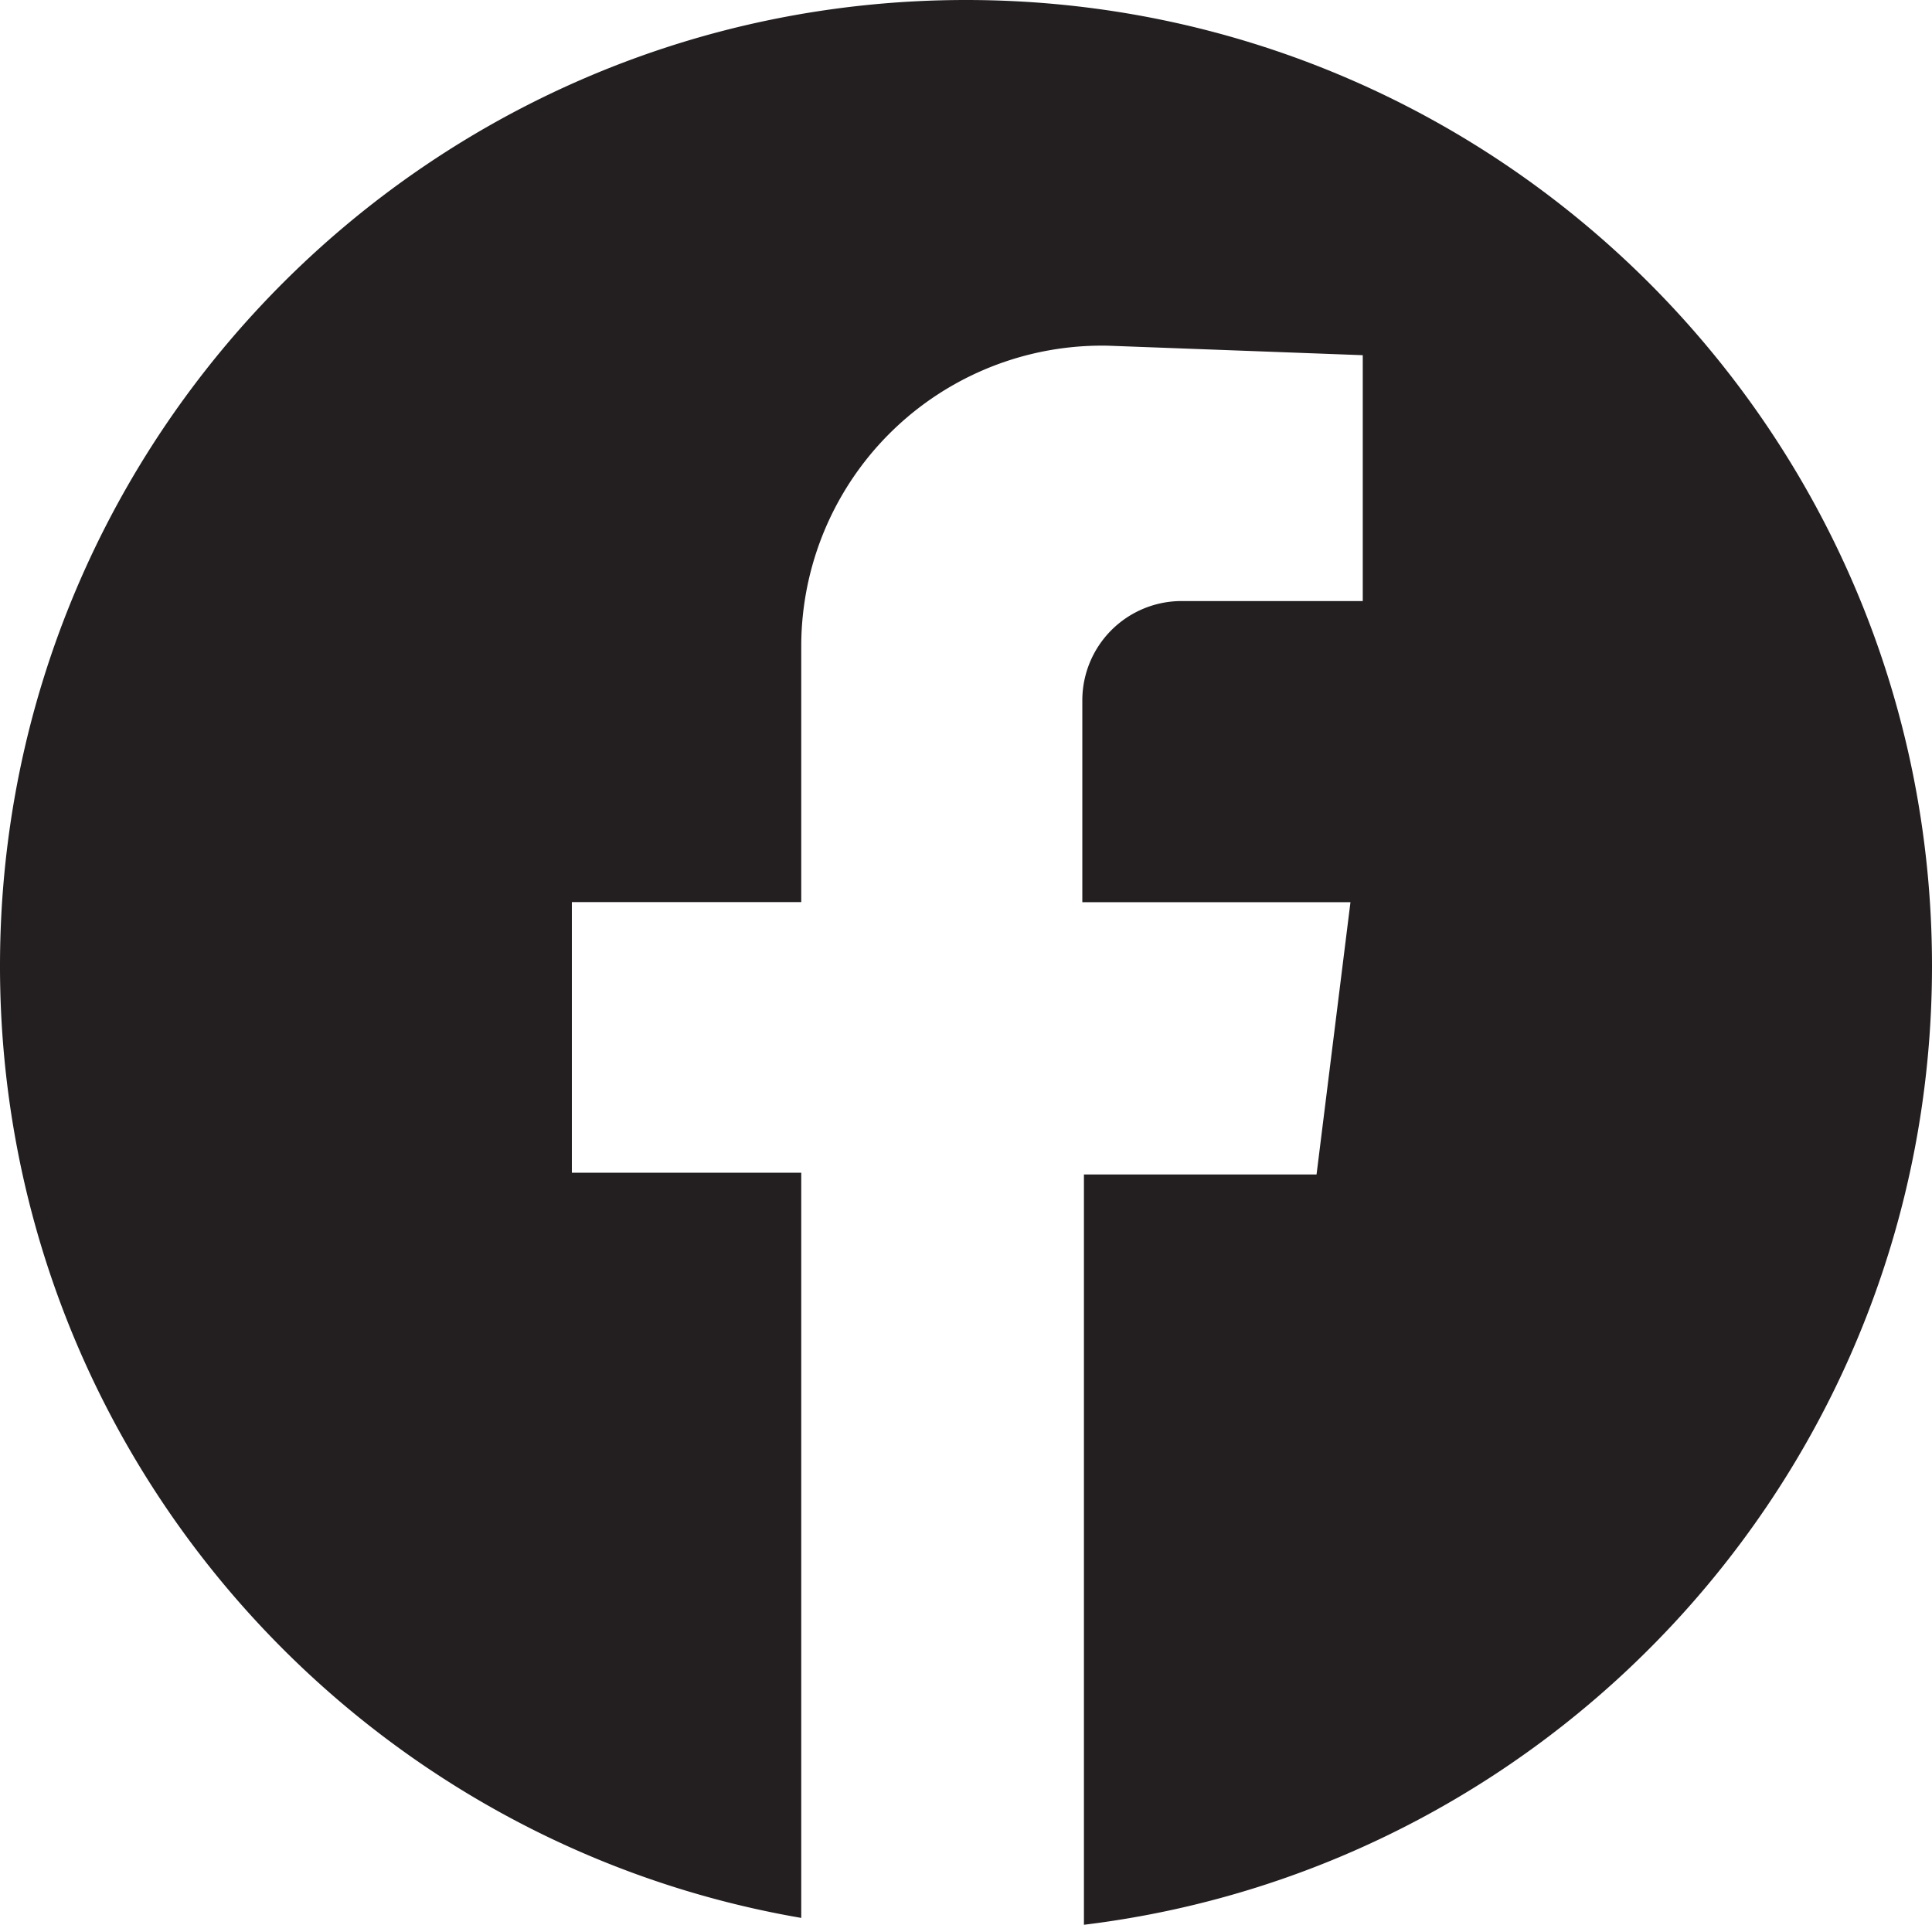 <svg id="Layer_1" data-name="Layer 1" xmlns="http://www.w3.org/2000/svg" viewBox="0 0 610.72 608.45"><path d="M305.36,0C136.72,0,0,136.72,0,305.36c0,150.89,109.44,276.2,253.28,300.92V370.72H180.77V285.16h72.51V204.28a95.07,95.07,0,0,1,97-95h0l80.5,3V190H373.53a31.4,31.4,0,0,0-31.4,31.4v63.8h84.76l-10.72,86.07H342.64V608.45C493.7,590.07,610.72,461.39,610.72,305.36,610.72,136.72,474,0,305.36,0Z" style="fill:#231f20"/></svg>